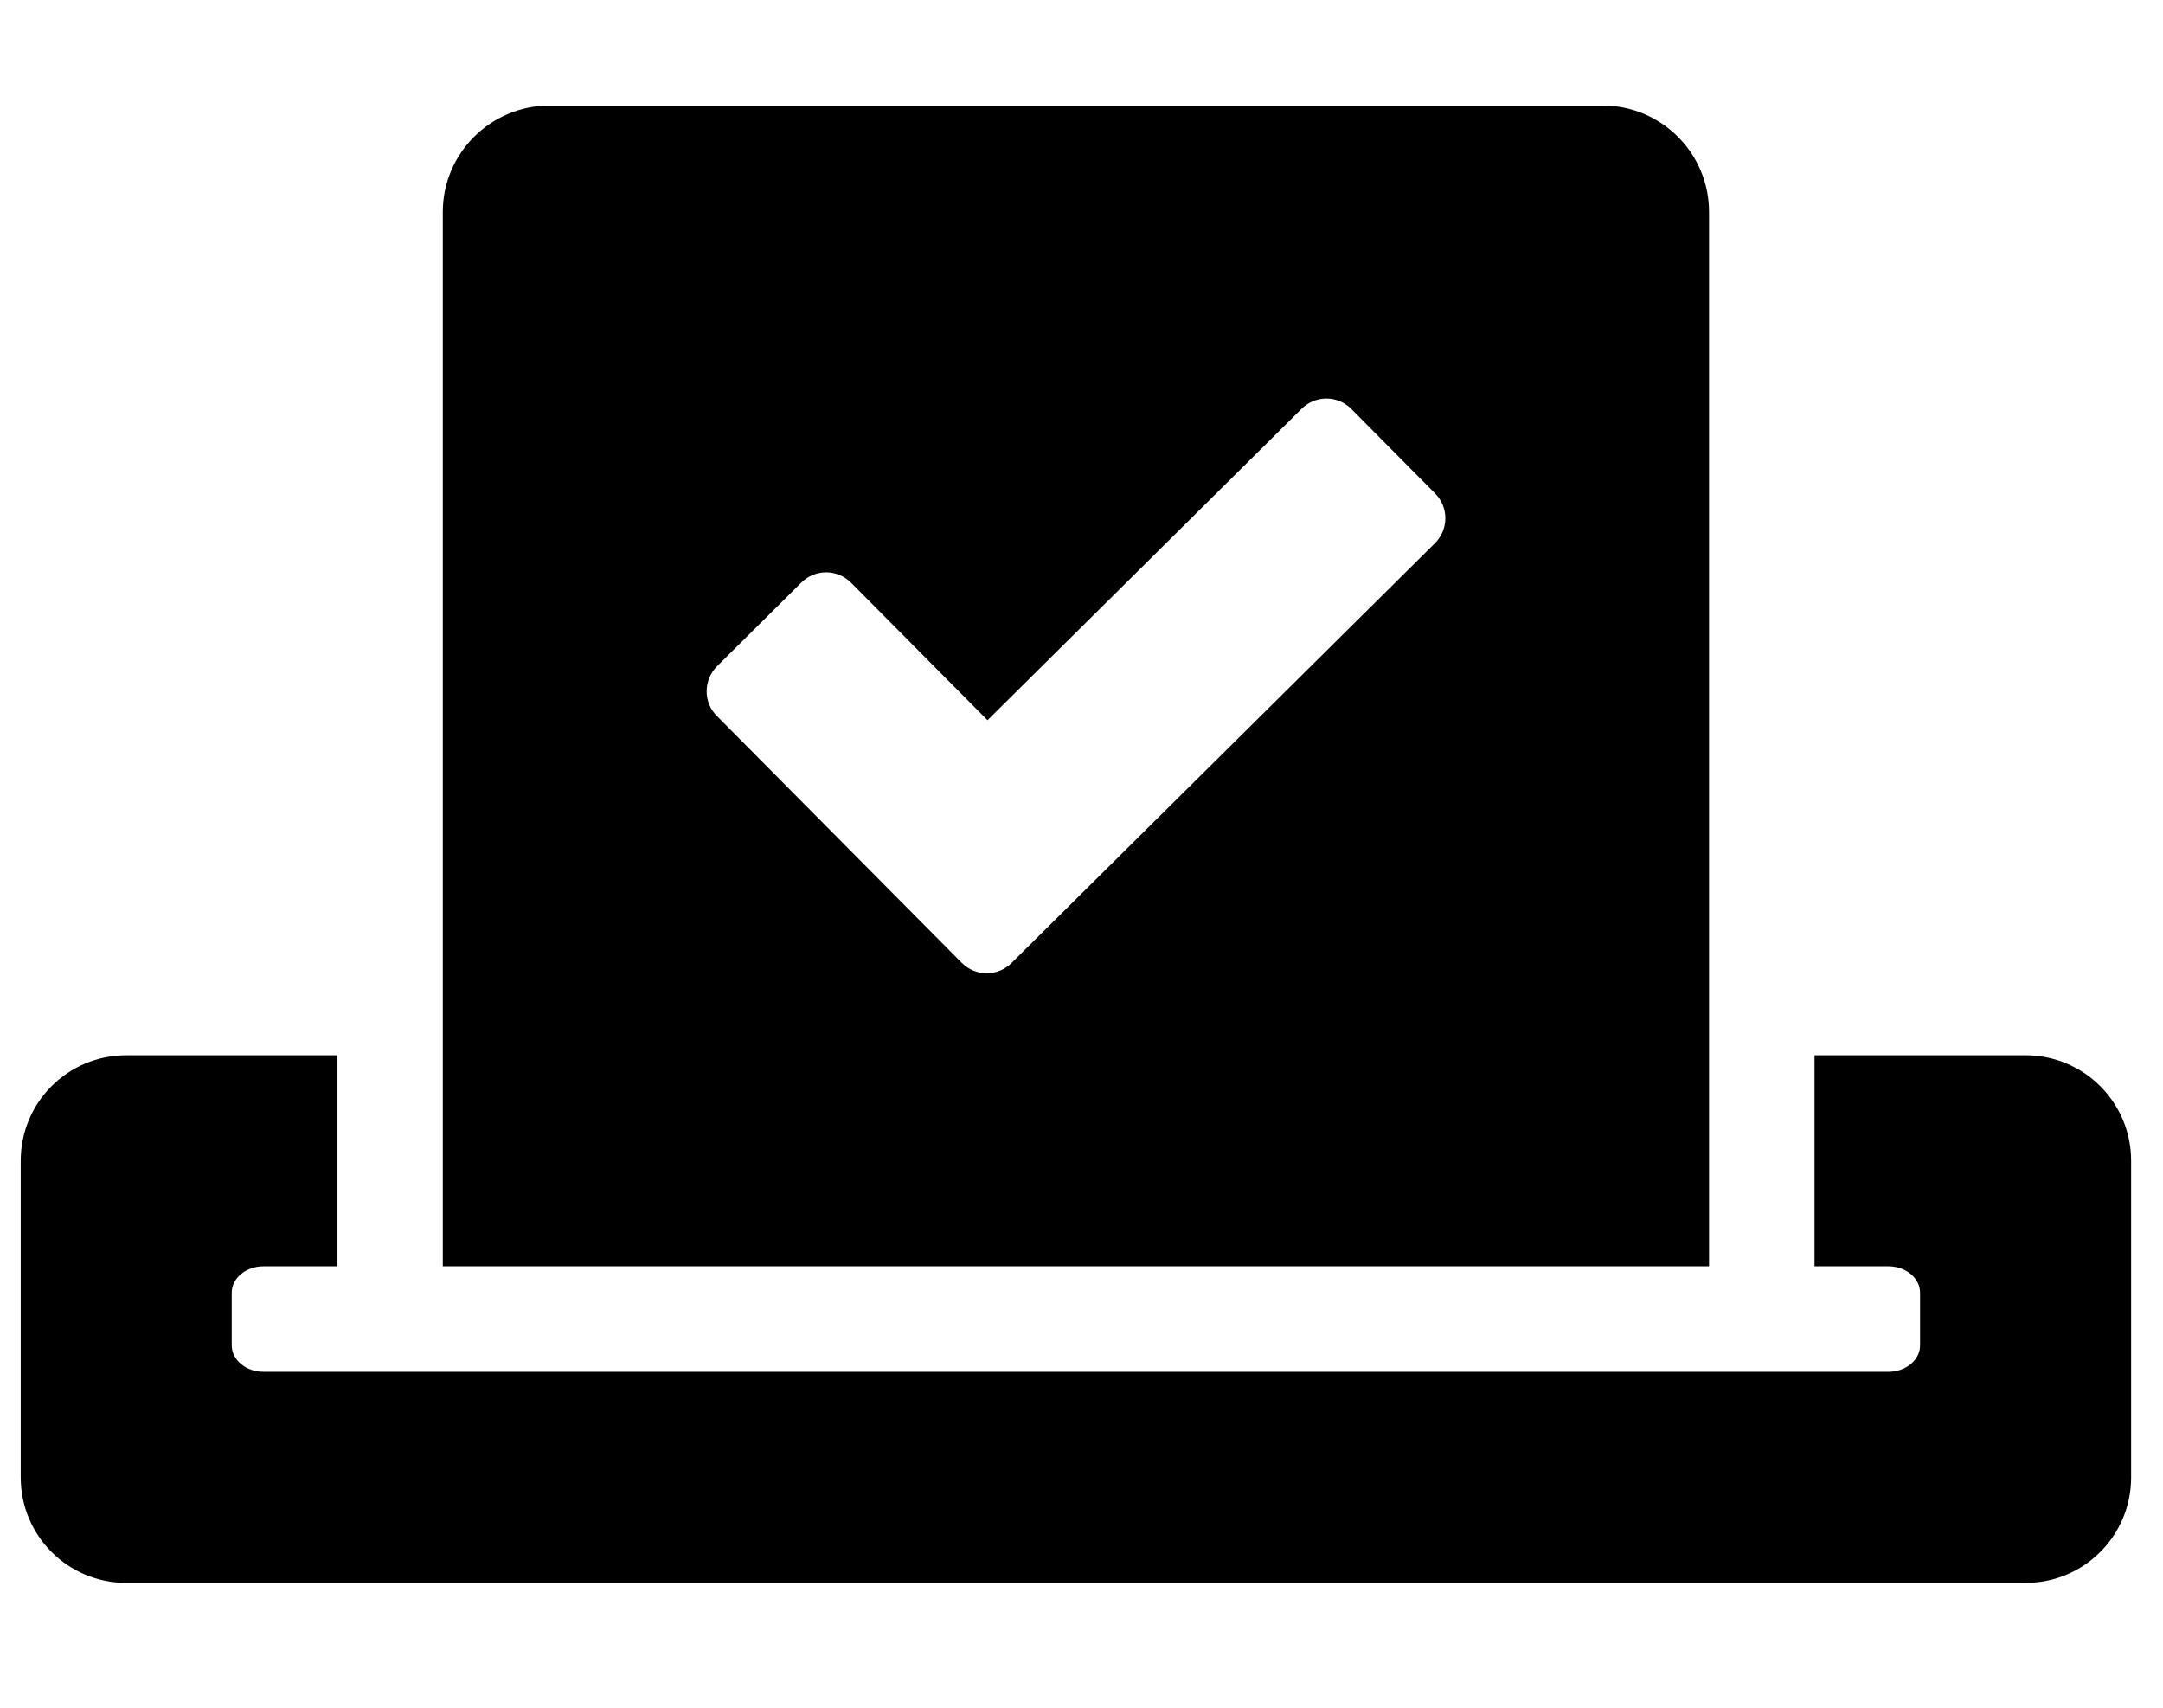 <svg width="38" height="30" viewBox="0 0 38 30" fill="none" xmlns="http://www.w3.org/2000/svg">
<g clip-path="url(#clip0_201_4023)">
<path d="M35.586 18.538H31.878V22.246H33.176C33.483 22.246 33.732 22.454 33.732 22.709V23.636C33.732 23.891 33.483 24.099 33.176 24.099H4.628C4.321 24.099 4.071 23.891 4.071 23.636V22.709C4.071 22.454 4.321 22.246 4.628 22.246H5.925V18.538H2.218C1.192 18.538 0.364 19.366 0.364 20.392V25.953C0.364 26.979 1.192 27.807 2.218 27.807H35.586C36.611 27.807 37.44 26.979 37.44 25.953V20.392C37.44 19.366 36.611 18.538 35.586 18.538ZM30.025 22.246V3.725C30.025 2.688 29.185 1.854 28.154 1.854H9.656C8.619 1.854 7.779 2.694 7.779 3.725V22.246H30.025ZM12.599 11.702L14.076 10.236C14.319 9.993 14.713 9.993 14.957 10.242L17.349 12.652L22.864 7.184C23.108 6.94 23.502 6.94 23.745 7.189L25.211 8.667C25.454 8.91 25.454 9.304 25.205 9.547L17.772 16.916C17.529 17.159 17.135 17.159 16.892 16.91L12.599 12.583C12.35 12.339 12.356 11.945 12.599 11.702Z" fill="black"/>
</g>
<defs>
<clipPath id="clip0_201_4023">
<rect width="37.076" height="29.661" fill="white" transform="translate(0.364)"/>
</clipPath>
</defs>
</svg>
